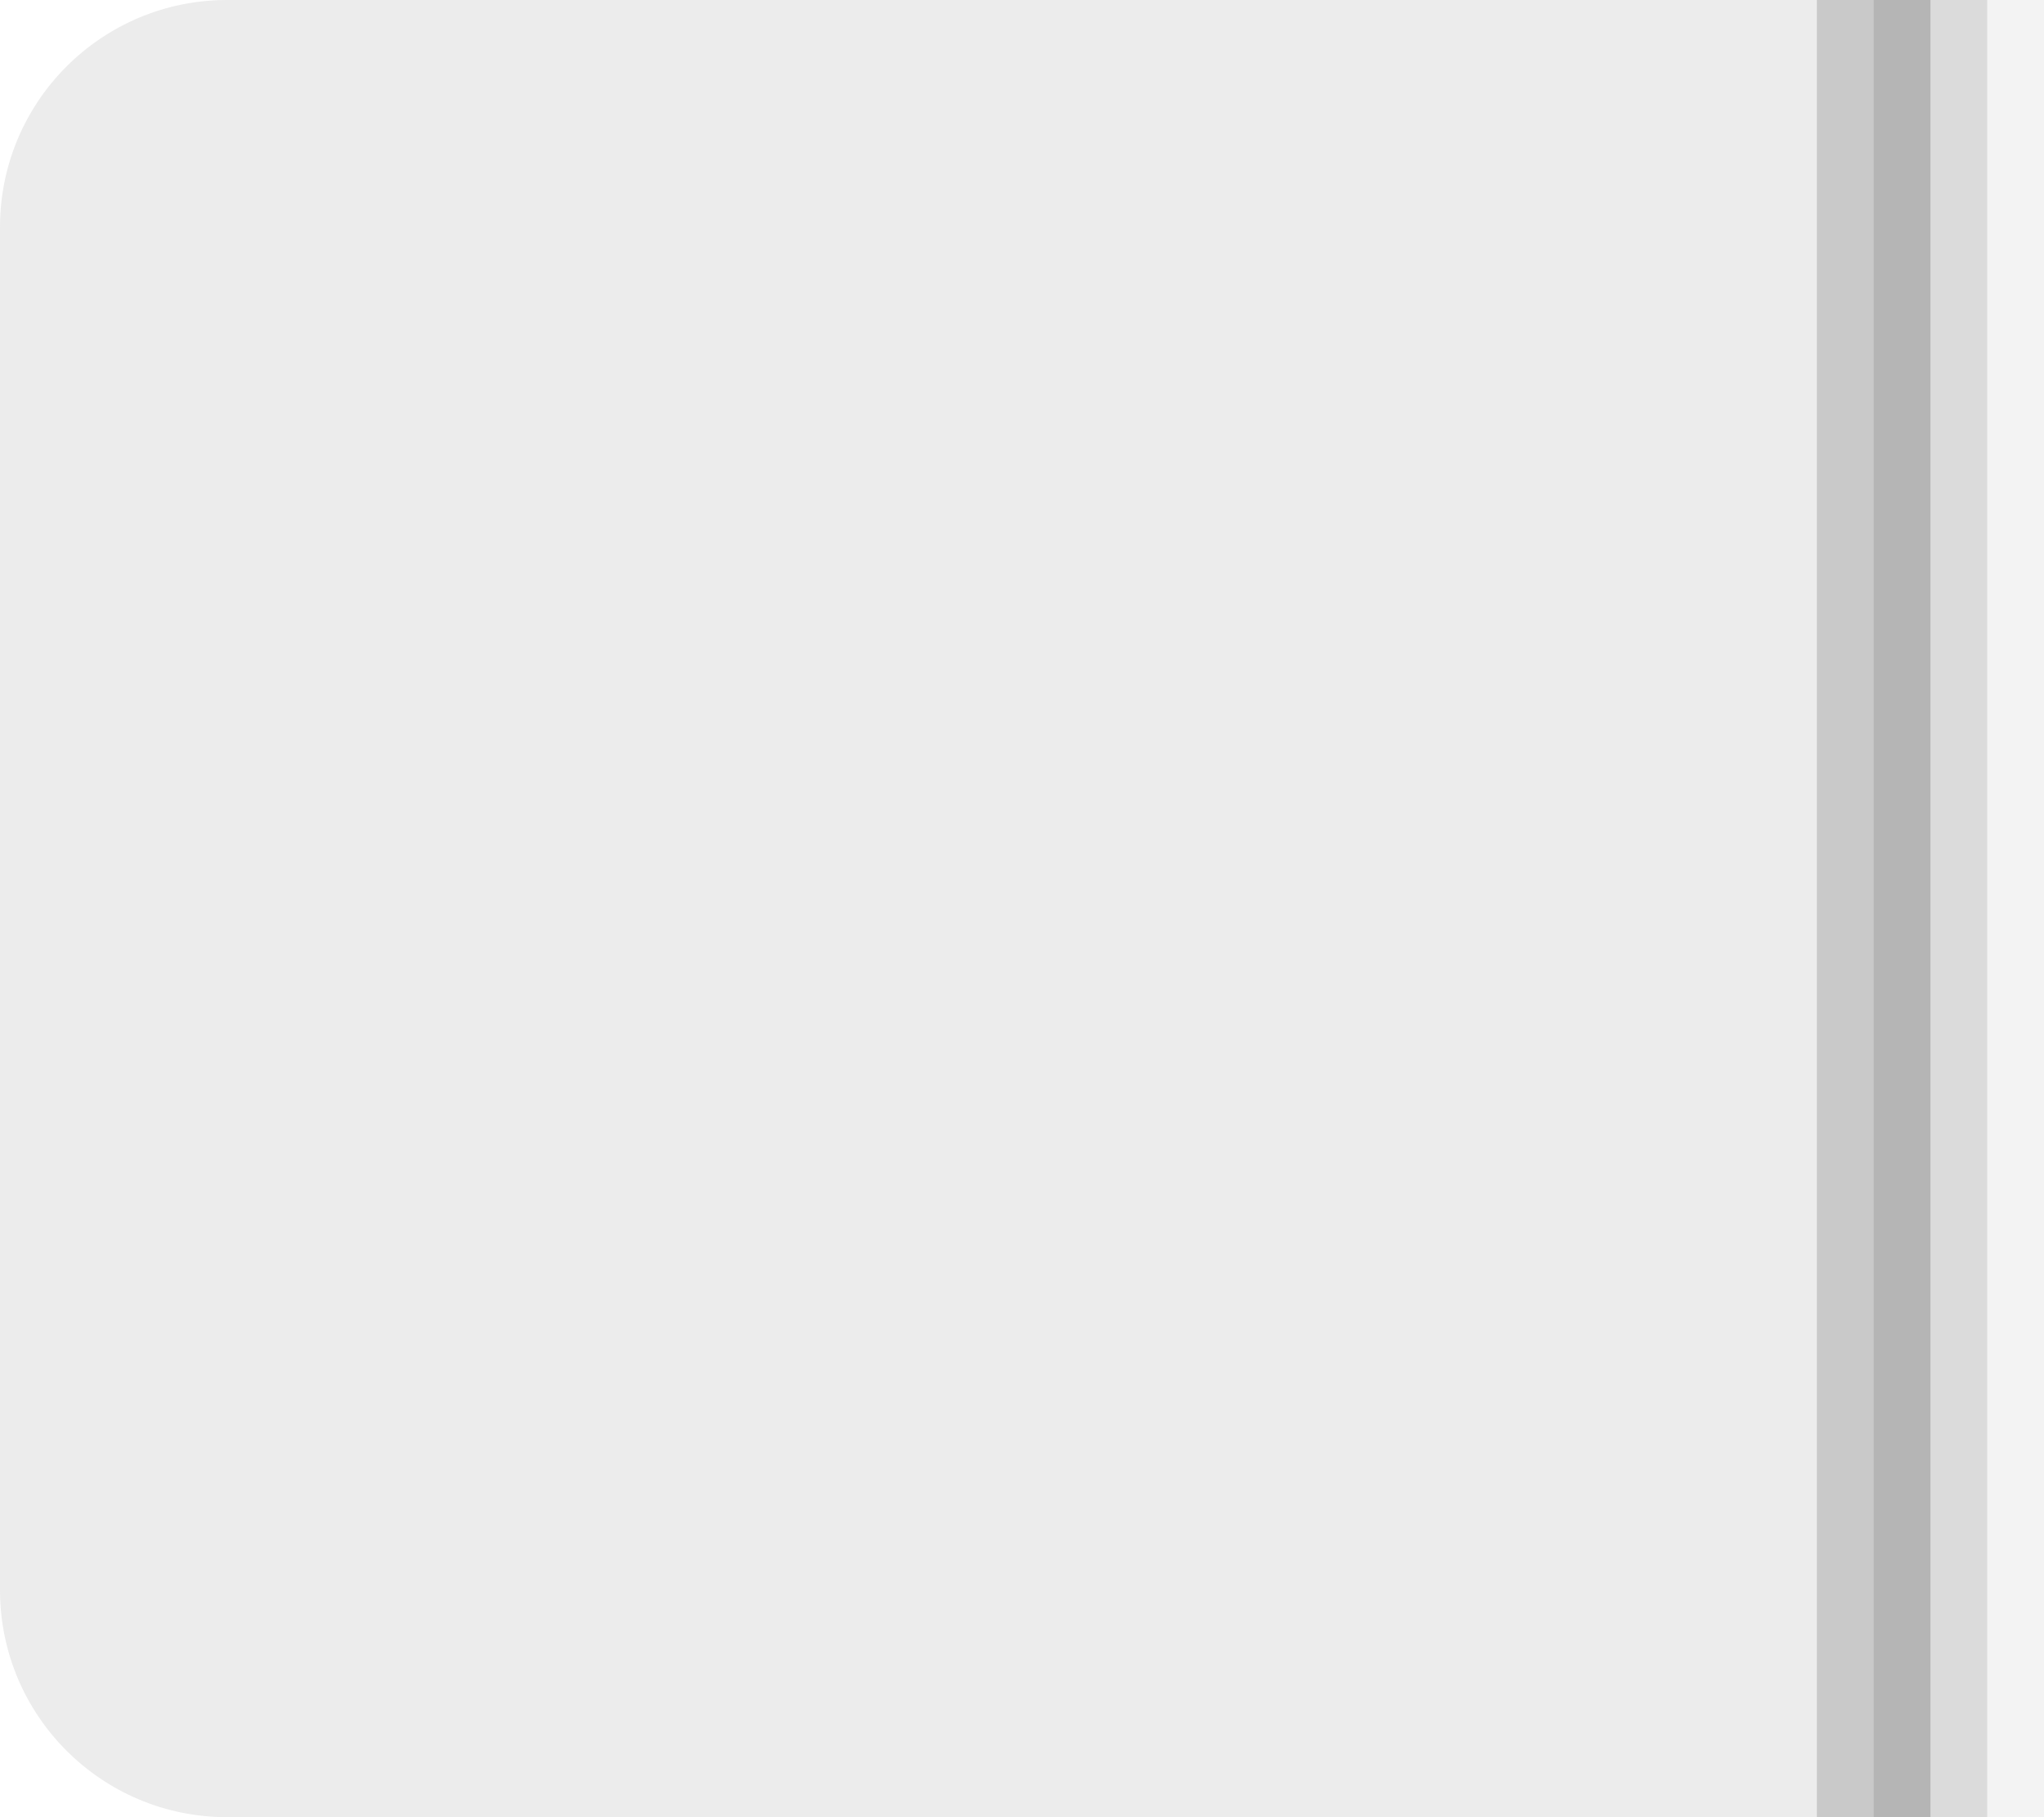 <?xml version="1.0" encoding="UTF-8"?>
<svg width="18px" height="16px" viewBox="0 0 18 16" version="1.1" xmlns="http://www.w3.org/2000/svg" xmlns:xlink="http://www.w3.org/1999/xlink">
    <!-- Generator: Sketch 59 (86127) - https://sketch.com -->
    <title>Group 6</title>
    <desc>Created with Sketch.</desc>
    <g id="Lumberyard-Stickersheet" stroke="none" stroke-width="1" fill="none" fill-rule="evenodd">
        <g id="Number-Edit" transform="rotate(180) translate(-18, -16)">
            <g id="Text-Field-/-Filled-In">
                <g id="Group-6">
                    <path d="M1,0 L16,0 C17.105,-2.02906125e-16 18,0.895 18,2 L18,14 C18,15.105 17.105,16 16,16 L1,16 L1,16 L1,0 Z" id="Rectangle-Copy" fill-opacity="0.85" fill="#E9E9E9"></path>
                    <rect id="Rectangle" fill-opacity="0.05" fill="#000000" x="0" y="0" width="1" height="16"></rect>
                    <rect id="Rectangle-Copy-2" fill-opacity="0.1" fill="#000000" x="0.5" y="0" width="1" height="16"></rect>
                    <rect id="Rectangle-Copy-3" fill-opacity="0.15" fill="#000000" x="1" y="0" width="1" height="16"></rect>
                </g>
            </g>
        </g>
    </g>
</svg>
